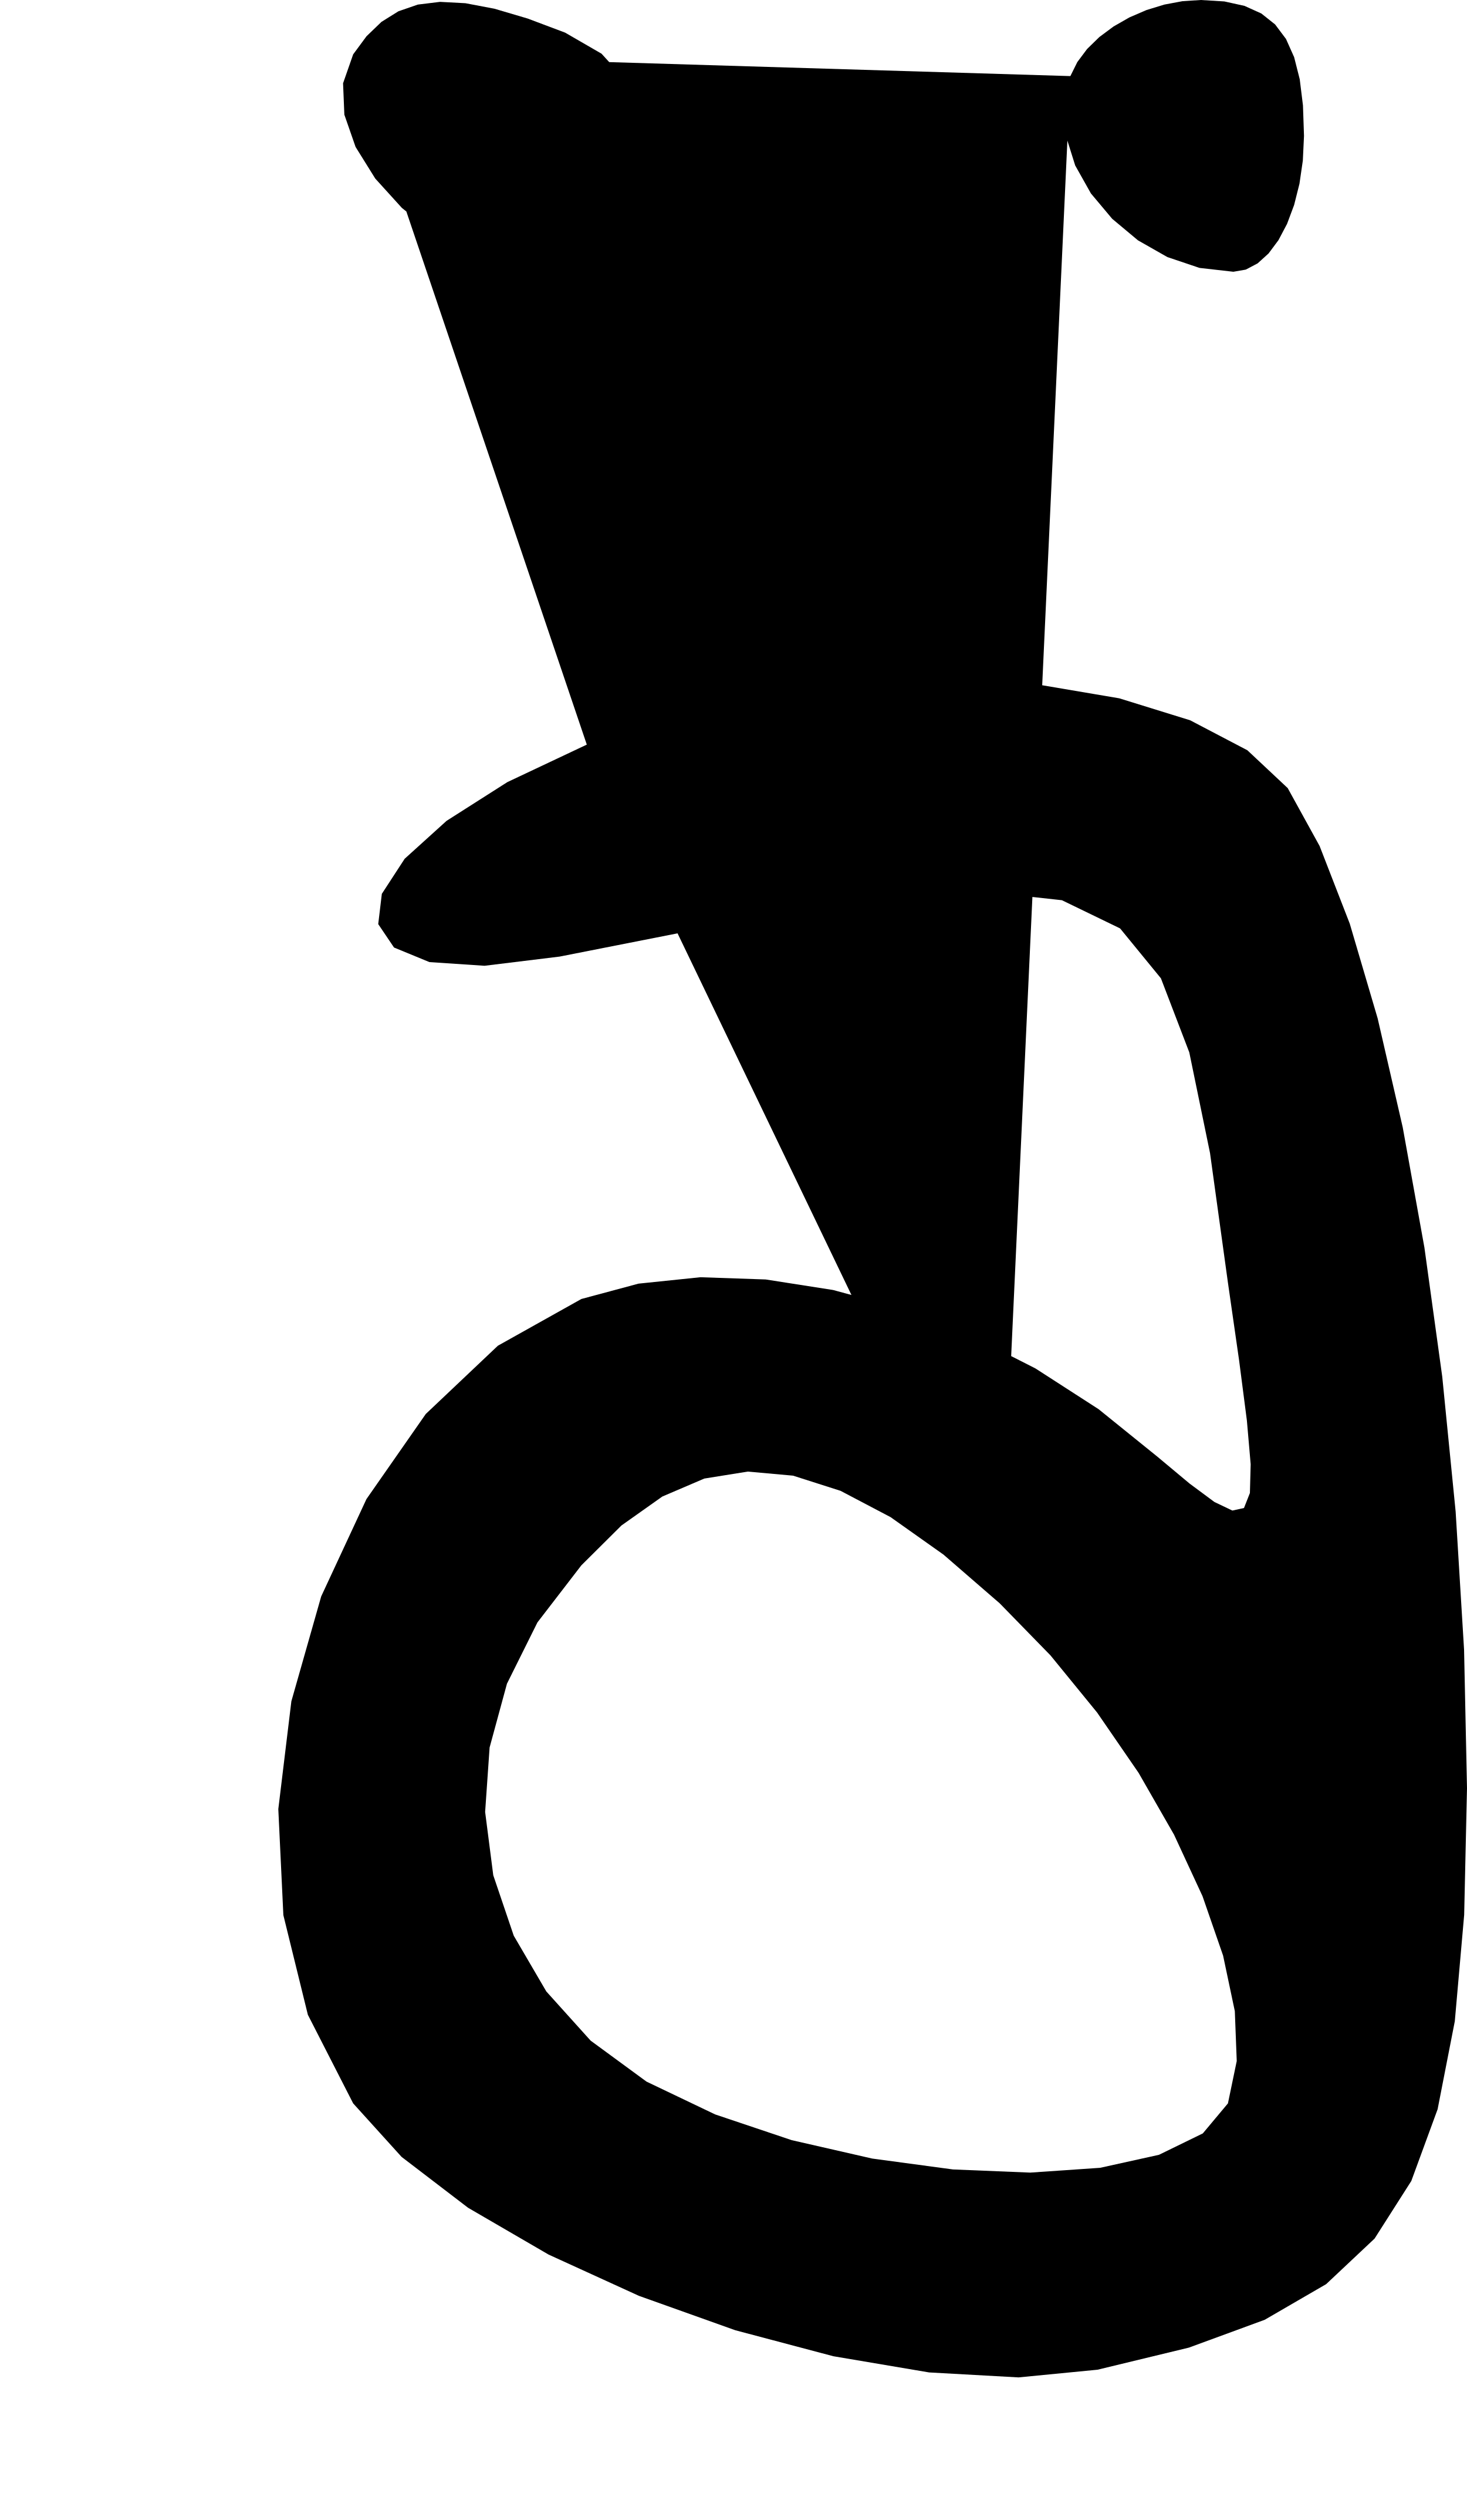 <?xml version="1.0" encoding="utf-8"?>
<svg xmlns="http://www.w3.org/2000/svg"  viewBox="0,0,400,681.481" width="100%">
<path d="M96.296 14.815 L 96.296,14.815 L 93.541,22.7 L 93.894,31.255 L 96.955,40.055 L 102.32,48.671 L 109.587,56.678 L 118.354,63.649 L 128.218,69.156 L 138.778,72.773 L 149.63,74.074 L 149.63,74.074 L 159.878,72.278 L 167.859,67.384 L 173.498,60.137 L 176.723,51.281 L 177.461,41.559 L 175.638,31.715 L 171.181,22.493 L 164.018,14.636 L 154.074,8.889 L 154.074,8.889 L 143.85,5.044 L 134.833,2.382 L 126.914,0.878 L 119.982,0.508 L 113.928,1.248 L 108.642,3.073 L 104.015,5.958 L 99.936,9.881 L 96.296,14.815 L 96.296,14.815 L 96.296,14.815 L 96.296,14.815 L 96.296,14.815 L 96.296,14.815 L 96.296,14.815 L 96.296,14.815 L 96.296,14.815 L 96.296,14.815 L 96.296,14.815M160.0 202.963 L 96.296,14.815 L 93.541,22.7 L 93.894,31.255 L 96.955,40.055 L 102.32,48.671 L 109.587,56.678 L 118.354,63.649 L 128.218,69.156 L 138.778,72.773 L 149.63,74.074 L 149.63,74.074 L 159.878,72.278 L 167.859,67.384 L 173.498,60.137 L 176.723,51.281 L 177.461,41.559 L 175.638,31.715 L 171.181,22.493 L 164.018,14.636 L 154.074,8.889 L 154.074,8.889 L 143.85,5.044 L 134.833,2.382 L 126.914,0.878 L 119.982,0.508 L 113.928,1.248 L 108.642,3.073 L 104.015,5.958 L 99.936,9.881 L 96.296,14.815 L 96.296,14.815 L 96.296,14.815 L 96.296,14.815 L 96.296,14.815 L 96.296,14.815 L 96.296,14.815 L 96.296,14.815 L 96.296,14.815 L 96.296,14.815 L 96.296,14.815 L 160.0,202.963 L 138.335,213.187 L 121.766,223.74 L 110.343,234.074 L 104.114,243.64 L 103.129,251.888 L 107.435,258.272 L 117.082,262.241 L 132.118,263.246 L 152.593,260.741 L 152.593,260.741 L 200.494,251.303 L 238.409,245.158 L 267.654,242.963 L 289.547,245.377 L 305.405,253.059 L 316.543,266.667 L 324.28,286.859 L 329.931,314.294 L 334.815,349.63 L 334.815,349.63 L 337.861,370.813 L 339.981,387.193 L 341.015,399.122 L 340.806,406.954 L 339.194,411.043 L 336.022,411.742 L 331.13,409.405 L 324.361,404.386 L 315.556,397.037 L 315.556,397.037 L 299.538,384.102 L 282.337,373.008 L 264.307,363.841 L 245.802,356.685 L 227.175,351.627 L 208.779,348.752 L 190.969,348.144 L 174.097,349.89 L 158.519,354.074 L 158.519,354.074 L 135.754,366.812 L 116.098,385.415 L 99.918,408.615 L 87.578,435.143 L 79.445,463.732 L 75.885,493.114 L 77.263,522.02 L 83.945,549.183 L 96.296,573.333 L 96.296,573.333 L 109.5,587.919 L 127.629,601.784 L 149.575,614.54 L 174.228,625.797 L 200.478,635.163 L 227.215,642.25 L 253.331,646.666 L 277.716,648.021 L 299.259,645.926 L 299.259,645.926 L 324.174,639.904 L 344.834,632.322 L 361.591,622.606 L 374.801,610.183 L 384.815,594.481 L 391.989,574.925 L 396.675,550.942 L 399.228,521.961 L 400.0,487.407 L 400.0,487.407 L 399.201,449.673 L 396.903,412.037 L 393.251,375.254 L 388.392,340.08 L 382.472,307.272 L 375.638,277.586 L 368.035,251.777 L 359.811,230.601 L 351.111,214.815 L 351.111,214.815 L 340.119,204.507 L 324.518,196.334 L 305.185,190.343 L 283,186.583 L 258.839,185.104 L 233.58,185.953 L 208.102,189.181 L 183.283,194.834 L 160.0,202.963 L 160.0,202.963 L 160.0,202.963 L 160.0,202.963 L 160.0,202.963 L 160.0,202.963 L 160.0,202.963 L 160.0,202.963 L 160.0,202.963 L 160.0,202.963 L 160.0,202.963 L 272.593,437.037 L 272.593,437.037 L 272.593,437.037 L 272.593,437.037 L 272.593,437.037 L 272.593,437.037 L 272.593,437.037 L 272.593,437.037 L 272.593,437.037 L 272.593,437.037 L 272.593,437.037 L 286.432,451.222 L 299.137,466.785 L 310.453,483.237 L 320.122,500.092 L 327.889,516.862 L 333.498,533.059 L 336.693,548.195 L 337.217,561.782 L 334.815,573.333 L 334.815,573.333 L 327.964,581.519 L 316.005,587.352 L 299.973,590.892 L 280.904,592.2 L 259.836,591.339 L 237.805,588.368 L 215.847,583.348 L 194.999,576.341 L 176.296,567.407 L 176.296,567.407 L 161.055,556.24 L 148.959,542.818 L 140.082,527.627 L 134.498,511.156 L 132.279,493.892 L 133.498,476.324 L 138.229,458.938 L 146.545,442.223 L 158.519,426.667 L 158.519,426.667 L 169.454,415.805 L 180.596,407.917 L 192.044,403.018 L 203.894,401.118 L 216.243,402.229 L 229.191,406.365 L 242.833,413.537 L 257.268,423.757 L 272.593,437.037 L 272.593,437.037 L 272.593,437.037 L 272.593,437.037 L 272.593,437.037 L 272.593,437.037 L 272.593,437.037 L 272.593,437.037 L 272.593,437.037 L 272.593,437.037 L 272.593,437.037M291.852 20.741 L 96.296,14.815 L 93.541,22.7 L 93.894,31.255 L 96.955,40.055 L 102.32,48.671 L 109.587,56.678 L 118.354,63.649 L 128.218,69.156 L 138.778,72.773 L 149.63,74.074 L 149.63,74.074 L 159.878,72.278 L 167.859,67.384 L 173.498,60.137 L 176.723,51.281 L 177.461,41.559 L 175.638,31.715 L 171.181,22.493 L 164.018,14.636 L 154.074,8.889 L 154.074,8.889 L 143.85,5.044 L 134.833,2.382 L 126.914,0.878 L 119.982,0.508 L 113.928,1.248 L 108.642,3.073 L 104.015,5.958 L 99.936,9.881 L 96.296,14.815 L 96.296,14.815 L 96.296,14.815 L 96.296,14.815 L 96.296,14.815 L 96.296,14.815 L 96.296,14.815 L 96.296,14.815 L 96.296,14.815 L 96.296,14.815 L 96.296,14.815 L 160.0,202.963 L 138.335,213.187 L 121.766,223.74 L 110.343,234.074 L 104.114,243.64 L 103.129,251.888 L 107.435,258.272 L 117.082,262.241 L 132.118,263.246 L 152.593,260.741 L 152.593,260.741 L 200.494,251.303 L 238.409,245.158 L 267.654,242.963 L 289.547,245.377 L 305.405,253.059 L 316.543,266.667 L 324.28,286.859 L 329.931,314.294 L 334.815,349.63 L 334.815,349.63 L 337.861,370.813 L 339.981,387.193 L 341.015,399.122 L 340.806,406.954 L 339.194,411.043 L 336.022,411.742 L 331.13,409.405 L 324.361,404.386 L 315.556,397.037 L 315.556,397.037 L 299.538,384.102 L 282.337,373.008 L 264.307,363.841 L 245.802,356.685 L 227.175,351.627 L 208.779,348.752 L 190.969,348.144 L 174.097,349.89 L 158.519,354.074 L 158.519,354.074 L 135.754,366.812 L 116.098,385.415 L 99.918,408.615 L 87.578,435.143 L 79.445,463.732 L 75.885,493.114 L 77.263,522.02 L 83.945,549.183 L 96.296,573.333 L 96.296,573.333 L 109.5,587.919 L 127.629,601.784 L 149.575,614.54 L 174.228,625.797 L 200.478,635.163 L 227.215,642.25 L 253.331,646.666 L 277.716,648.021 L 299.259,645.926 L 299.259,645.926 L 324.174,639.904 L 344.834,632.322 L 361.591,622.606 L 374.801,610.183 L 384.815,594.481 L 391.989,574.925 L 396.675,550.942 L 399.228,521.961 L 400.0,487.407 L 400.0,487.407 L 399.201,449.673 L 396.903,412.037 L 393.251,375.254 L 388.392,340.08 L 382.472,307.272 L 375.638,277.586 L 368.035,251.777 L 359.811,230.601 L 351.111,214.815 L 351.111,214.815 L 340.119,204.507 L 324.518,196.334 L 305.185,190.343 L 283,186.583 L 258.839,185.104 L 233.58,185.953 L 208.102,189.181 L 183.283,194.834 L 160.0,202.963 L 160.0,202.963 L 160.0,202.963 L 160.0,202.963 L 160.0,202.963 L 160.0,202.963 L 160.0,202.963 L 160.0,202.963 L 160.0,202.963 L 160.0,202.963 L 160.0,202.963 L 272.593,437.037 L 272.593,437.037 L 272.593,437.037 L 272.593,437.037 L 272.593,437.037 L 272.593,437.037 L 272.593,437.037 L 272.593,437.037 L 272.593,437.037 L 272.593,437.037 L 272.593,437.037 L 286.432,451.222 L 299.137,466.785 L 310.453,483.237 L 320.122,500.092 L 327.889,516.862 L 333.498,533.059 L 336.693,548.195 L 337.217,561.782 L 334.815,573.333 L 334.815,573.333 L 327.964,581.519 L 316.005,587.352 L 299.973,590.892 L 280.904,592.2 L 259.836,591.339 L 237.805,588.368 L 215.847,583.348 L 194.999,576.341 L 176.296,567.407 L 176.296,567.407 L 161.055,556.24 L 148.959,542.818 L 140.082,527.627 L 134.498,511.156 L 132.279,493.892 L 133.498,476.324 L 138.229,458.938 L 146.545,442.223 L 158.519,426.667 L 158.519,426.667 L 169.454,415.805 L 180.596,407.917 L 192.044,403.018 L 203.894,401.118 L 216.243,402.229 L 229.191,406.365 L 242.833,413.537 L 257.268,423.757 L 272.593,437.037 L 272.593,437.037 L 272.593,437.037 L 272.593,437.037 L 272.593,437.037 L 272.593,437.037 L 272.593,437.037 L 272.593,437.037 L 272.593,437.037 L 272.593,437.037 L 272.593,437.037 L 291.852,20.741 L 290.108,28.813 L 290.633,37.031 L 293.169,45.103 L 297.461,52.736 L 303.253,59.637 L 310.288,65.514 L 318.311,70.075 L 327.066,73.025 L 336.296,74.074 L 336.296,74.074 L 339.688,73.487 L 342.909,71.79 L 345.898,69.081 L 348.595,65.458 L 350.938,61.017 L 352.867,55.857 L 354.32,50.076 L 355.236,43.77 L 355.556,37.037 L 355.556,37.037 L 355.273,28.744 L 354.393,21.608 L 352.867,15.583 L 350.646,10.618 L 347.681,6.666 L 343.923,3.676 L 339.324,1.601 L 333.835,0.392 L 327.407,0.0 L 327.407,0.0 L 322.433,0.321 L 317.458,1.252 L 312.593,2.743 L 307.947,4.747 L 303.631,7.214 L 299.753,10.096 L 296.424,13.343 L 293.754,16.908 L 291.852,20.741 L 291.852,20.741 L 291.852,20.741 L 291.852,20.741 L 291.852,20.741 L 291.852,20.741 L 291.852,20.741 L 291.852,20.741 L 291.852,20.741 L 291.852,20.741 L 291.852,20.741"/></svg>
